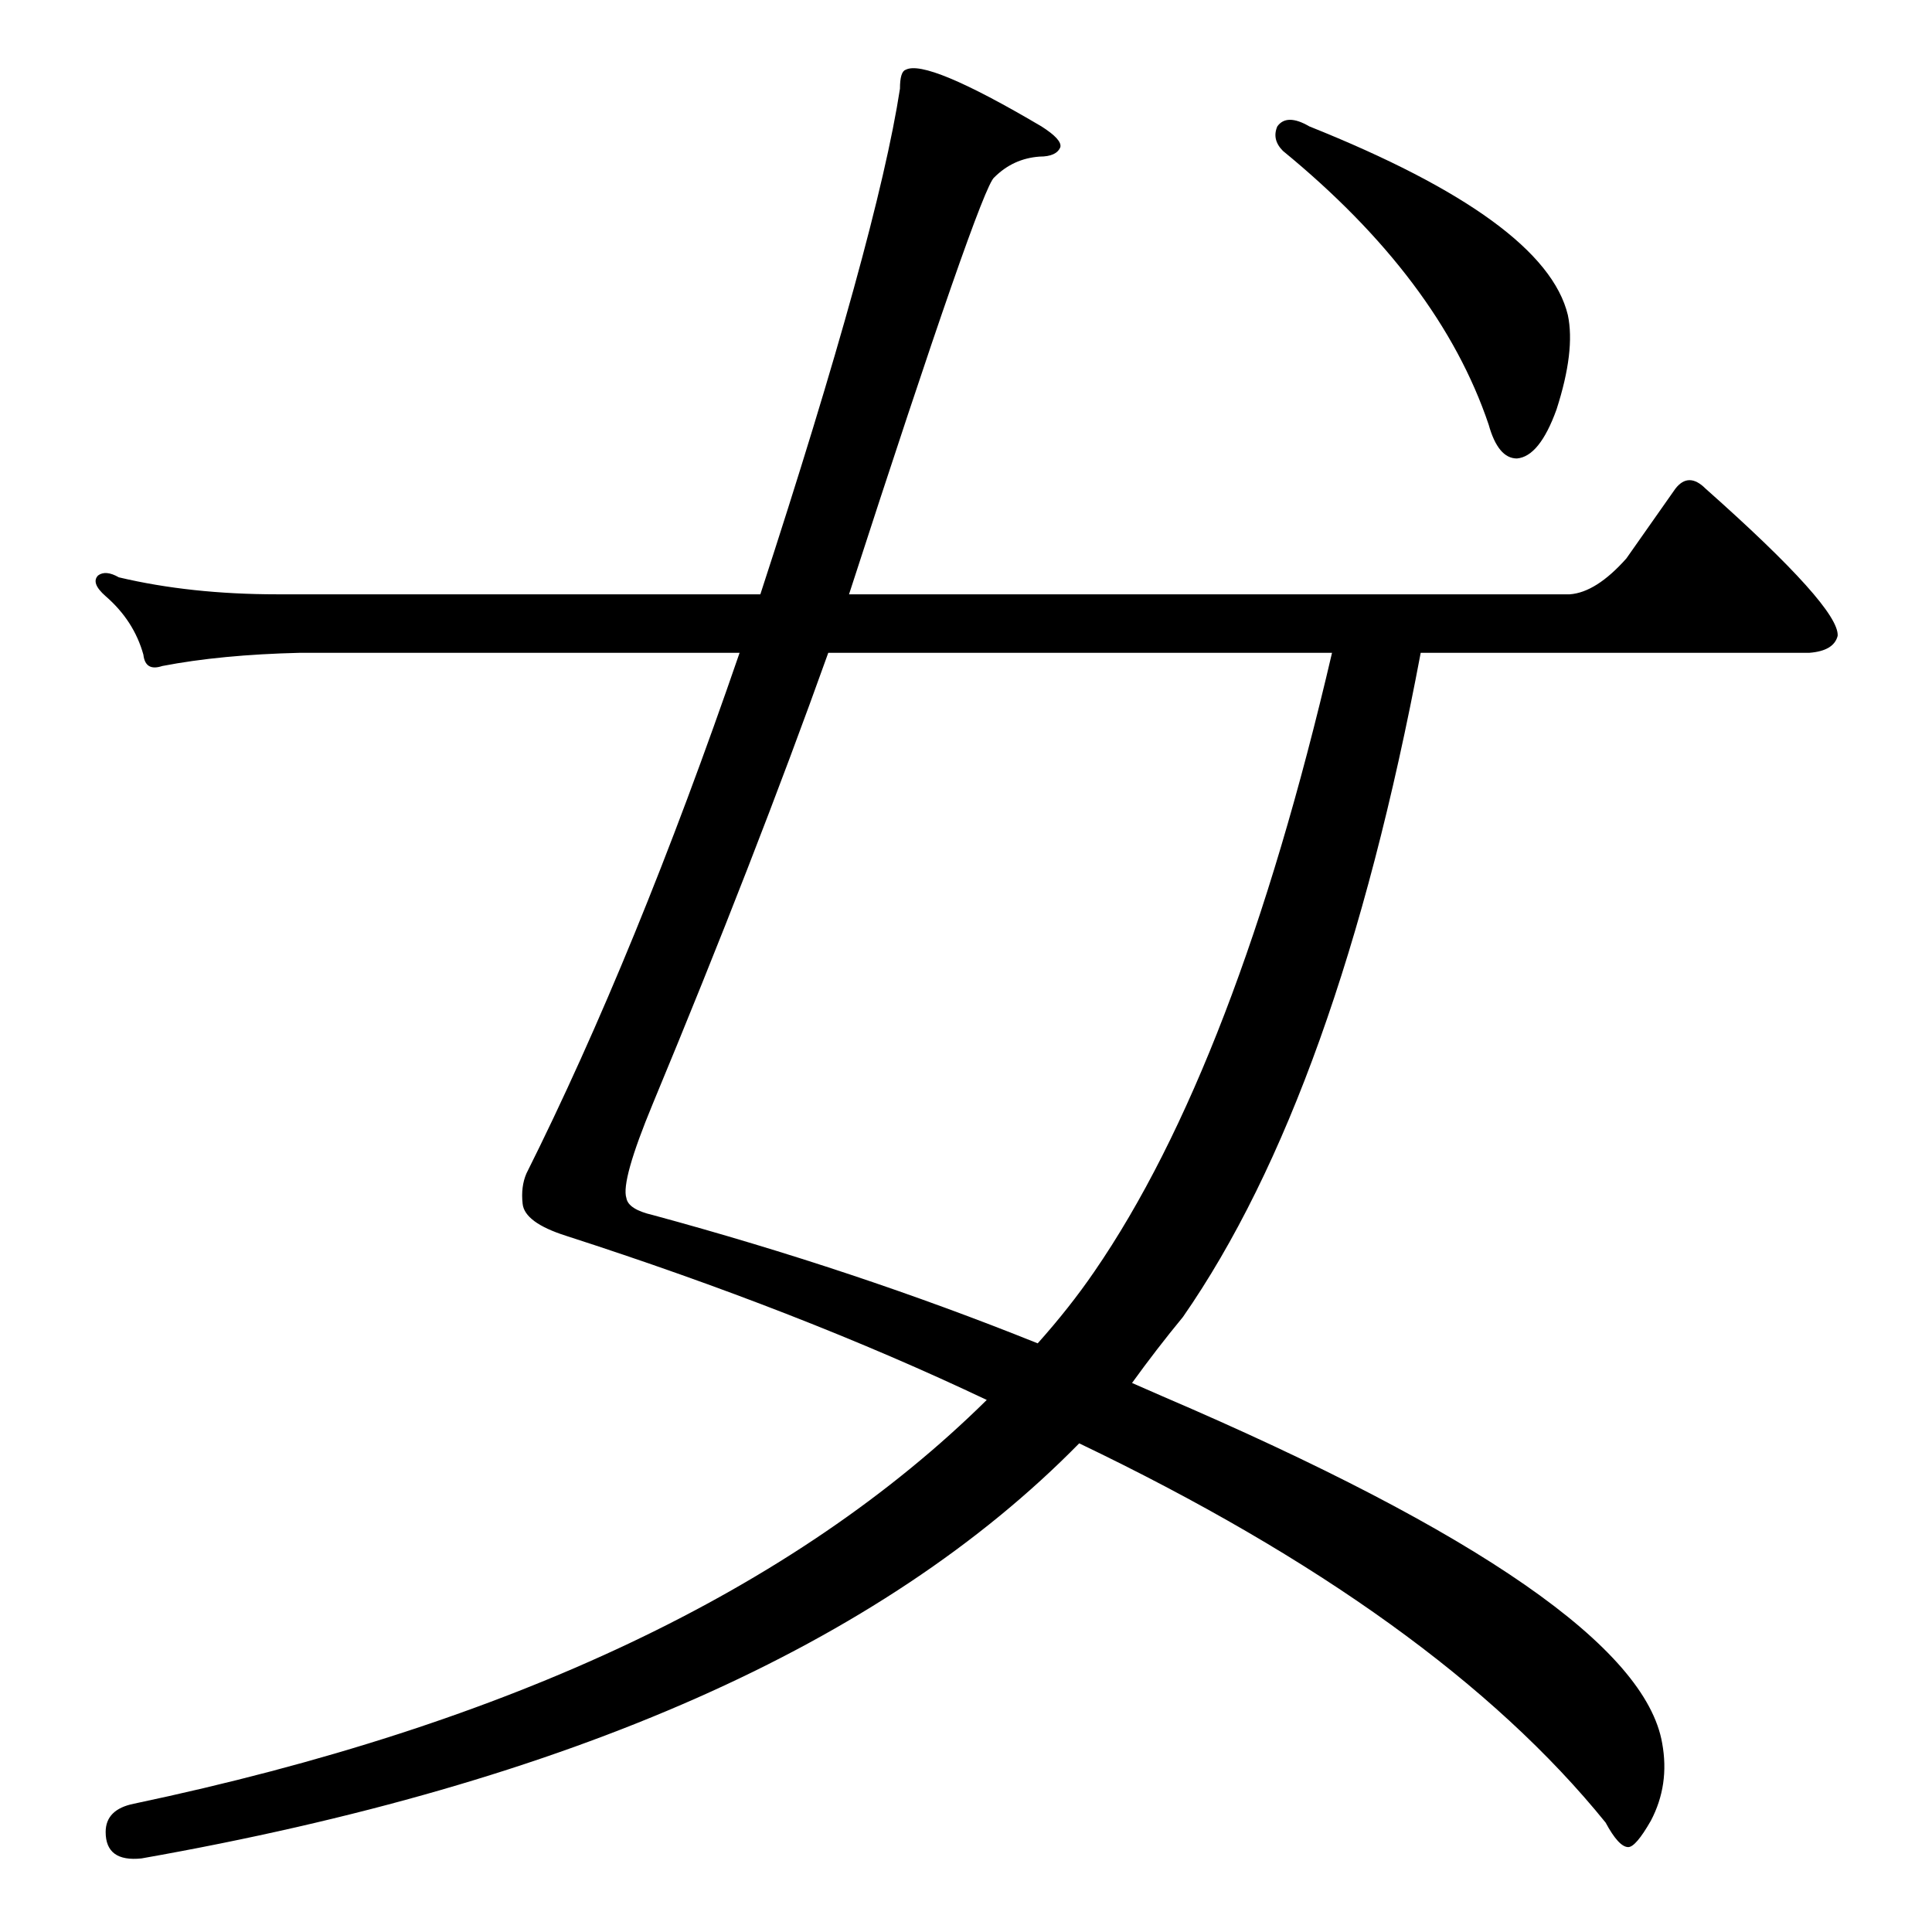<?xml version="1.0" standalone="no"?>
<!DOCTYPE svg PUBLIC "-//W3C//DTD SVG 1.1//EN" "http://www.w3.org/Graphics/SVG/1.1/DTD/svg11.dtd" >
<svg xmlns="http://www.w3.org/2000/svg" xmlns:xlink="http://www.w3.org/1999/xlink" version="1.1" viewBox="0 -205 1024 1024">
  <g transform="matrix(1 0 0 -1 0 819)">
   <path fill="currentColor"
d="M862 728l26 37q7 9 16 0q71 -63 70 -78q-2 -8 -15 -9h-206q-44 -234 -126 -352q-14 -17 -27 -35q7 -3 16 -7q252 -108 265 -184q4 -22 -6 -41q-8 -14 -12 -14q-5 0 -12 13q-89 110 -279 201q-157 -160 -497 -220q-19 -2 -19 14q0 12 15 15q299 63 452 214q-99 47 -223 87
q-22 7 -23 17q-1 9 2 16q58 116 113 276h-233q-42 -1 -73 -7q-9 -3 -10 6q-5 18 -20 31q-8 7 -4 11q4 3 11 -1q38 -9 84 -9h256q62 190 74 268q0 9 3 10q11 6 72 -30q11 -7 10 -11q-2 -5 -11 -5q-14 -1 -24 -11q-7 -5 -77 -221h382q14 1 30 19zM706 678h-267
q-39 -109 -93 -239q-17 -41 -14 -50q1 -6 14 -9q107 -29 204 -68q17 19 30 38q75 109 126 328zM677 957q5 7 17 0q125 -50 137 -100q4 -19 -6 -50q-9 -25 -21 -26q-10 0 -15 18q-26 77 -109 145q-6 6 -3 13z" />
  </g>

</svg>

